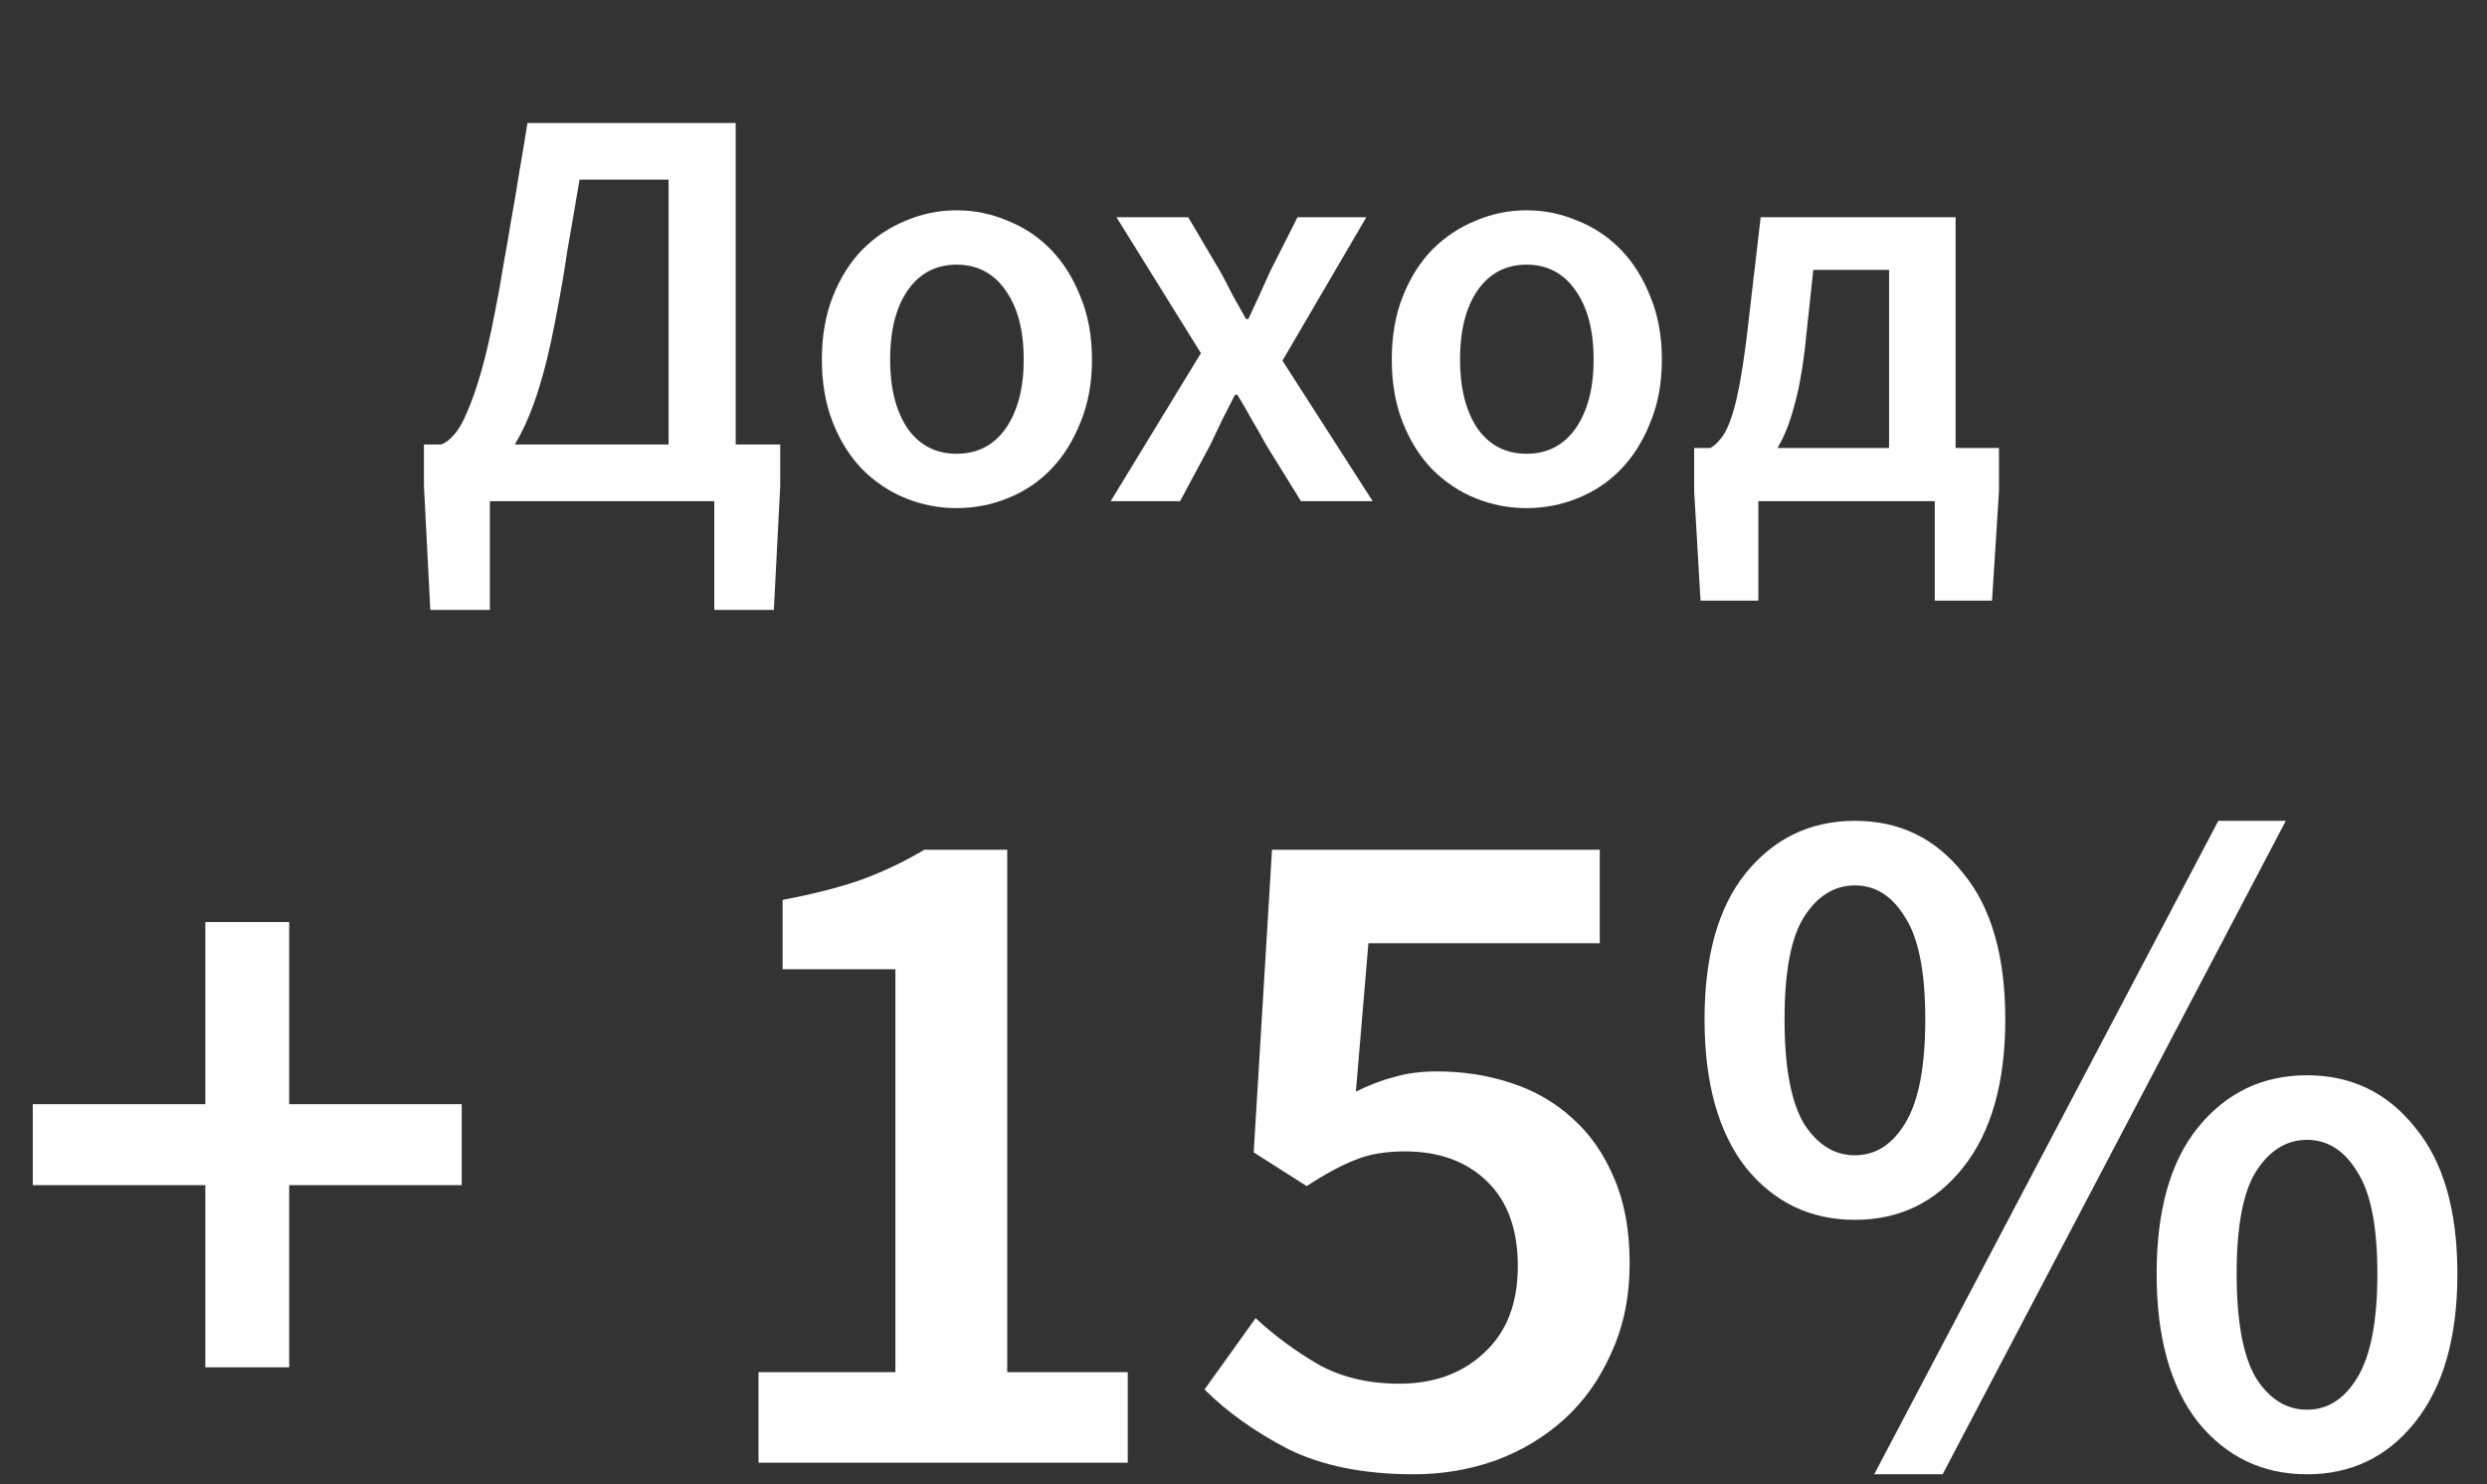 <svg width="129" height="77" viewBox="0 0 129 77" fill="none" xmlns="http://www.w3.org/2000/svg">
<rect x="0" y="0" width="129" height="77" fill="#333333" stroke="none"/>
<path d="M10.65 70.933V61.483H1.7V57.283H10.65V47.833H15V57.283H23.95V61.483H15V70.933H10.65ZM39.344 75.883V71.183H46.444V50.283H40.594V46.683C42.194 46.383 43.561 46.033 44.694 45.633C45.861 45.2 46.944 44.683 47.944 44.083H52.245V71.183H58.495V75.883H39.344ZM73.329 76.483C70.763 76.483 68.596 76.049 66.829 75.183C65.096 74.283 63.646 73.249 62.479 72.083L65.129 68.383C66.096 69.283 67.179 70.083 68.379 70.783C69.579 71.45 70.979 71.783 72.579 71.783C74.379 71.783 75.846 71.249 76.979 70.183C78.146 69.116 78.729 67.616 78.729 65.683C78.729 63.783 78.196 62.316 77.129 61.283C76.063 60.249 74.646 59.733 72.879 59.733C71.846 59.733 70.979 59.883 70.279 60.183C69.579 60.45 68.746 60.9 67.779 61.533L65.029 59.783L65.979 44.083H82.979V48.933H70.979L70.329 56.633C70.996 56.3 71.646 56.05 72.279 55.883C72.946 55.683 73.696 55.583 74.529 55.583C75.896 55.583 77.179 55.783 78.379 56.183C79.613 56.583 80.679 57.2 81.579 58.033C82.479 58.833 83.196 59.866 83.729 61.133C84.263 62.366 84.529 63.833 84.529 65.533C84.529 67.266 84.213 68.816 83.579 70.183C82.979 71.549 82.163 72.7 81.129 73.633C80.096 74.566 78.896 75.283 77.529 75.783C76.196 76.249 74.796 76.483 73.329 76.483ZM96.214 63.283C93.914 63.283 92.031 62.383 90.564 60.583C89.131 58.749 88.414 56.183 88.414 52.883C88.414 49.583 89.131 47.05 90.564 45.283C92.031 43.483 93.914 42.583 96.214 42.583C98.514 42.583 100.381 43.483 101.814 45.283C103.281 47.05 104.014 49.583 104.014 52.883C104.014 56.183 103.281 58.749 101.814 60.583C100.381 62.383 98.514 63.283 96.214 63.283ZM96.214 59.933C97.281 59.933 98.147 59.383 98.814 58.283C99.514 57.15 99.864 55.349 99.864 52.883C99.864 50.416 99.514 48.65 98.814 47.583C98.147 46.483 97.281 45.933 96.214 45.933C95.147 45.933 94.264 46.483 93.564 47.583C92.897 48.65 92.564 50.416 92.564 52.883C92.564 55.349 92.897 57.15 93.564 58.283C94.264 59.383 95.147 59.933 96.214 59.933ZM97.214 76.483L115.064 42.583H118.564L100.764 76.483H97.214ZM119.664 76.483C117.364 76.483 115.481 75.583 114.014 73.783C112.581 71.95 111.864 69.383 111.864 66.083C111.864 62.783 112.581 60.249 114.014 58.483C115.481 56.683 117.364 55.783 119.664 55.783C121.964 55.783 123.831 56.683 125.264 58.483C126.731 60.249 127.464 62.783 127.464 66.083C127.464 69.383 126.731 71.95 125.264 73.783C123.831 75.583 121.964 76.483 119.664 76.483ZM119.664 73.133C120.731 73.133 121.597 72.583 122.264 71.483C122.964 70.35 123.314 68.549 123.314 66.083C123.314 63.616 122.964 61.849 122.264 60.783C121.597 59.683 120.731 59.133 119.664 59.133C118.597 59.133 117.714 59.683 117.014 60.783C116.347 61.849 116.014 63.616 116.014 66.083C116.014 68.549 116.347 70.35 117.014 71.483C117.714 72.583 118.597 73.133 119.664 73.133Z" fill="white"/>
<path d="M25.41 26V31.64H22.32L21.99 25.22V23.06H22.89C23.11 22.98 23.33 22.81 23.55 22.55C23.79 22.29 24.02 21.89 24.24 21.35C24.48 20.81 24.72 20.12 24.96 19.28C25.2 18.44 25.44 17.4 25.68 16.16C25.86 15.24 26.01 14.4 26.13 13.64C26.27 12.88 26.4 12.13 26.52 11.39C26.66 10.63 26.79 9.86 26.91 9.08C27.05 8.28 27.2 7.38 27.36 6.38H38.16V23.06H40.47V25.22L40.14 31.64H37.05V26H25.41ZM28.8 16.64C28.26 19.52 27.56 21.66 26.7 23.06H34.68V9.32H30.06C29.94 10.02 29.83 10.67 29.73 11.27C29.63 11.85 29.53 12.42 29.43 12.98C29.35 13.54 29.26 14.11 29.16 14.69C29.06 15.27 28.94 15.92 28.8 16.64ZM49.62 26.36C48.7 26.36 47.82 26.19 46.98 25.85C46.14 25.51 45.39 25.01 44.73 24.35C44.09 23.69 43.58 22.88 43.2 21.92C42.82 20.96 42.63 19.87 42.63 18.65C42.63 17.43 42.82 16.34 43.2 15.38C43.58 14.42 44.09 13.61 44.73 12.95C45.39 12.29 46.14 11.79 46.98 11.45C47.82 11.09 48.7 10.91 49.62 10.91C50.54 10.91 51.42 11.09 52.26 11.45C53.12 11.79 53.87 12.29 54.51 12.95C55.15 13.61 55.66 14.42 56.04 15.38C56.44 16.34 56.64 17.43 56.64 18.65C56.64 19.87 56.44 20.96 56.04 21.92C55.66 22.88 55.15 23.69 54.51 24.35C53.87 25.01 53.12 25.51 52.26 25.85C51.42 26.19 50.54 26.36 49.62 26.36ZM49.62 23.54C50.7 23.54 51.55 23.1 52.17 22.22C52.79 21.32 53.1 20.13 53.1 18.65C53.1 17.15 52.79 15.96 52.17 15.08C51.55 14.18 50.7 13.73 49.62 13.73C48.54 13.73 47.69 14.18 47.07 15.08C46.47 15.96 46.17 17.15 46.17 18.65C46.17 20.13 46.47 21.32 47.07 22.22C47.69 23.1 48.54 23.54 49.62 23.54ZM57.611 26L62.291 18.32L57.911 11.27H61.631L63.281 14.06C63.501 14.46 63.721 14.88 63.941 15.32C64.181 15.74 64.411 16.15 64.631 16.55H64.751C64.931 16.15 65.121 15.74 65.321 15.32C65.521 14.88 65.711 14.46 65.891 14.06L67.301 11.27H70.871L66.521 18.71L71.201 26H67.481L65.681 23.09C65.441 22.65 65.191 22.21 64.931 21.77C64.691 21.33 64.441 20.9 64.181 20.48H64.061C63.841 20.9 63.621 21.33 63.401 21.77C63.201 22.19 62.991 22.63 62.771 23.09L61.211 26H57.611ZM79.181 26.36C78.261 26.36 77.381 26.19 76.541 25.85C75.701 25.51 74.951 25.01 74.291 24.35C73.651 23.69 73.141 22.88 72.761 21.92C72.381 20.96 72.191 19.87 72.191 18.65C72.191 17.43 72.381 16.34 72.761 15.38C73.141 14.42 73.651 13.61 74.291 12.95C74.951 12.29 75.701 11.79 76.541 11.45C77.381 11.09 78.261 10.91 79.181 10.91C80.101 10.91 80.981 11.09 81.821 11.45C82.681 11.79 83.431 12.29 84.071 12.95C84.711 13.61 85.221 14.42 85.601 15.38C86.001 16.34 86.201 17.43 86.201 18.65C86.201 19.87 86.001 20.96 85.601 21.92C85.221 22.88 84.711 23.69 84.071 24.35C83.431 25.01 82.681 25.51 81.821 25.85C80.981 26.19 80.101 26.36 79.181 26.36ZM79.181 23.54C80.261 23.54 81.111 23.1 81.731 22.22C82.351 21.32 82.661 20.13 82.661 18.65C82.661 17.15 82.351 15.96 81.731 15.08C81.111 14.18 80.261 13.73 79.181 13.73C78.101 13.73 77.251 14.18 76.631 15.08C76.031 15.96 75.731 17.15 75.731 18.65C75.731 20.13 76.031 21.32 76.631 22.22C77.251 23.1 78.101 23.54 79.181 23.54ZM91.206 26V31.16H88.206L87.876 25.49V23.24H88.716C88.895 23.14 89.066 22.99 89.225 22.79C89.406 22.59 89.576 22.28 89.736 21.86C89.895 21.44 90.046 20.88 90.186 20.18C90.326 19.48 90.466 18.57 90.606 17.45L91.326 11.27H101.436V23.24H103.686V25.49L103.326 31.16H100.356V26H91.206ZM93.606 18.2C93.466 19.36 93.275 20.35 93.035 21.17C92.816 21.99 92.535 22.68 92.195 23.24H97.986V14H94.055L93.606 18.2Z" fill="white"/>
</svg>
